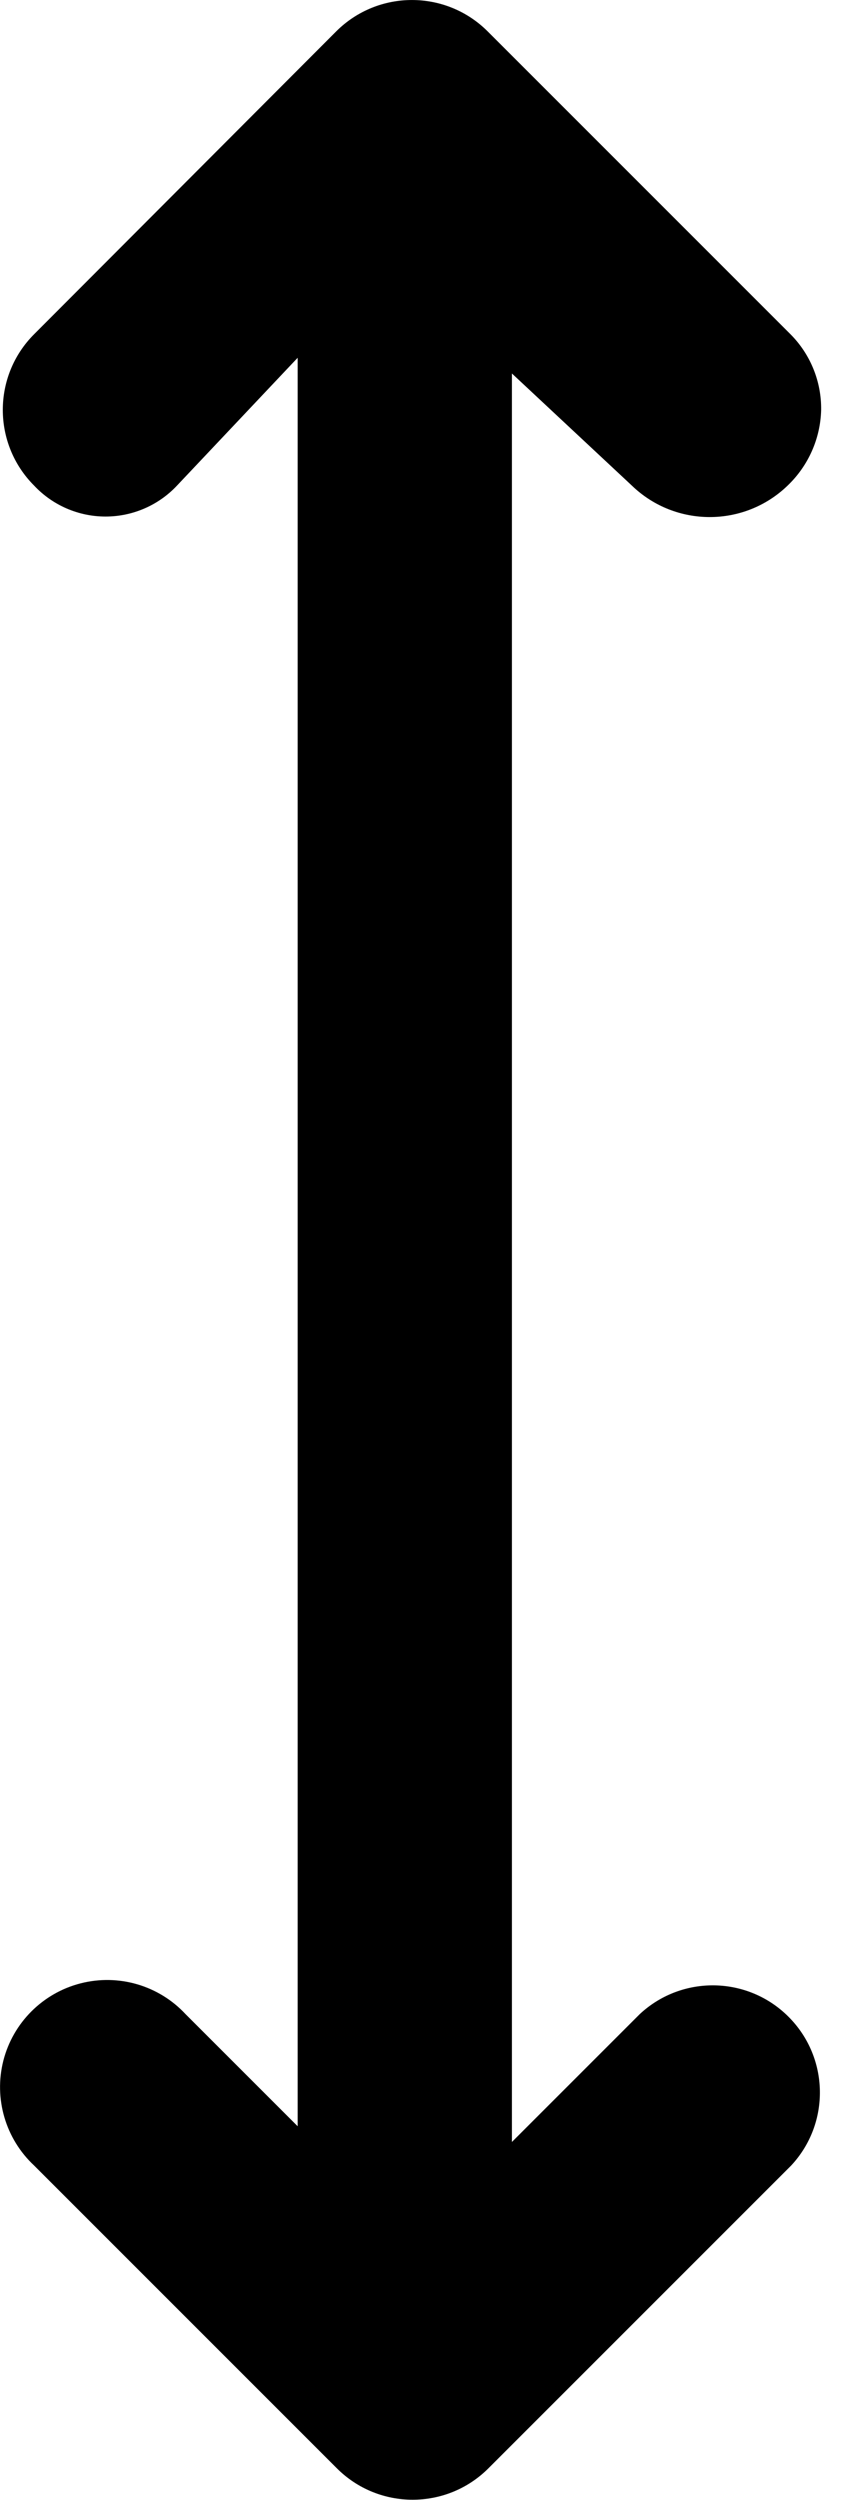 <?xml version="1.0" encoding="UTF-8"?>
<svg viewBox="0 0 12 35" version="1.1" xmlns="http://www.w3.org/2000/svg" xmlns:xlink="http://www.w3.org/1999/xlink">
    <g id="Page-1" stroke="none" stroke-width="1" fill="none" fill-rule="evenodd">
        <path d="M-7.071,22.77 C-6.486,23.355 -5.537,23.355 -4.951,22.77 C-4.675,22.511 -4.518,22.149 -4.518,21.77 C-4.518,21.391 -4.675,21.029 -4.951,20.77 L-6.741,19.08 L18.019,19.08 L16.449,20.65 C16.047,21.024 15.882,21.587 16.018,22.119 C16.154,22.65 16.569,23.065 17.1,23.201 C17.632,23.336 18.195,23.171 18.569,22.77 L22.809,18.53 C23.394,17.944 23.394,16.996 22.809,16.41 L18.569,12.17 C17.978,11.619 17.057,11.636 16.486,12.207 C15.914,12.778 15.898,13.699 16.449,14.29 L18.239,16.08 L-6.521,16.08 L-4.951,14.4 C-4.364,13.792 -4.364,12.828 -4.951,12.22 C-5.229,11.929 -5.61,11.76 -6.011,11.75 C-6.408,11.745 -6.79,11.9 -7.071,12.18 L-11.311,16.42 C-11.896,17.006 -11.896,17.954 -11.311,18.54 L-7.071,22.77 Z" id="Shape" fill="#000000" transform="translate(5.749, 17.499) rotate(90) translate(-5.749, -17.499) "></path>
    </g>
</svg>